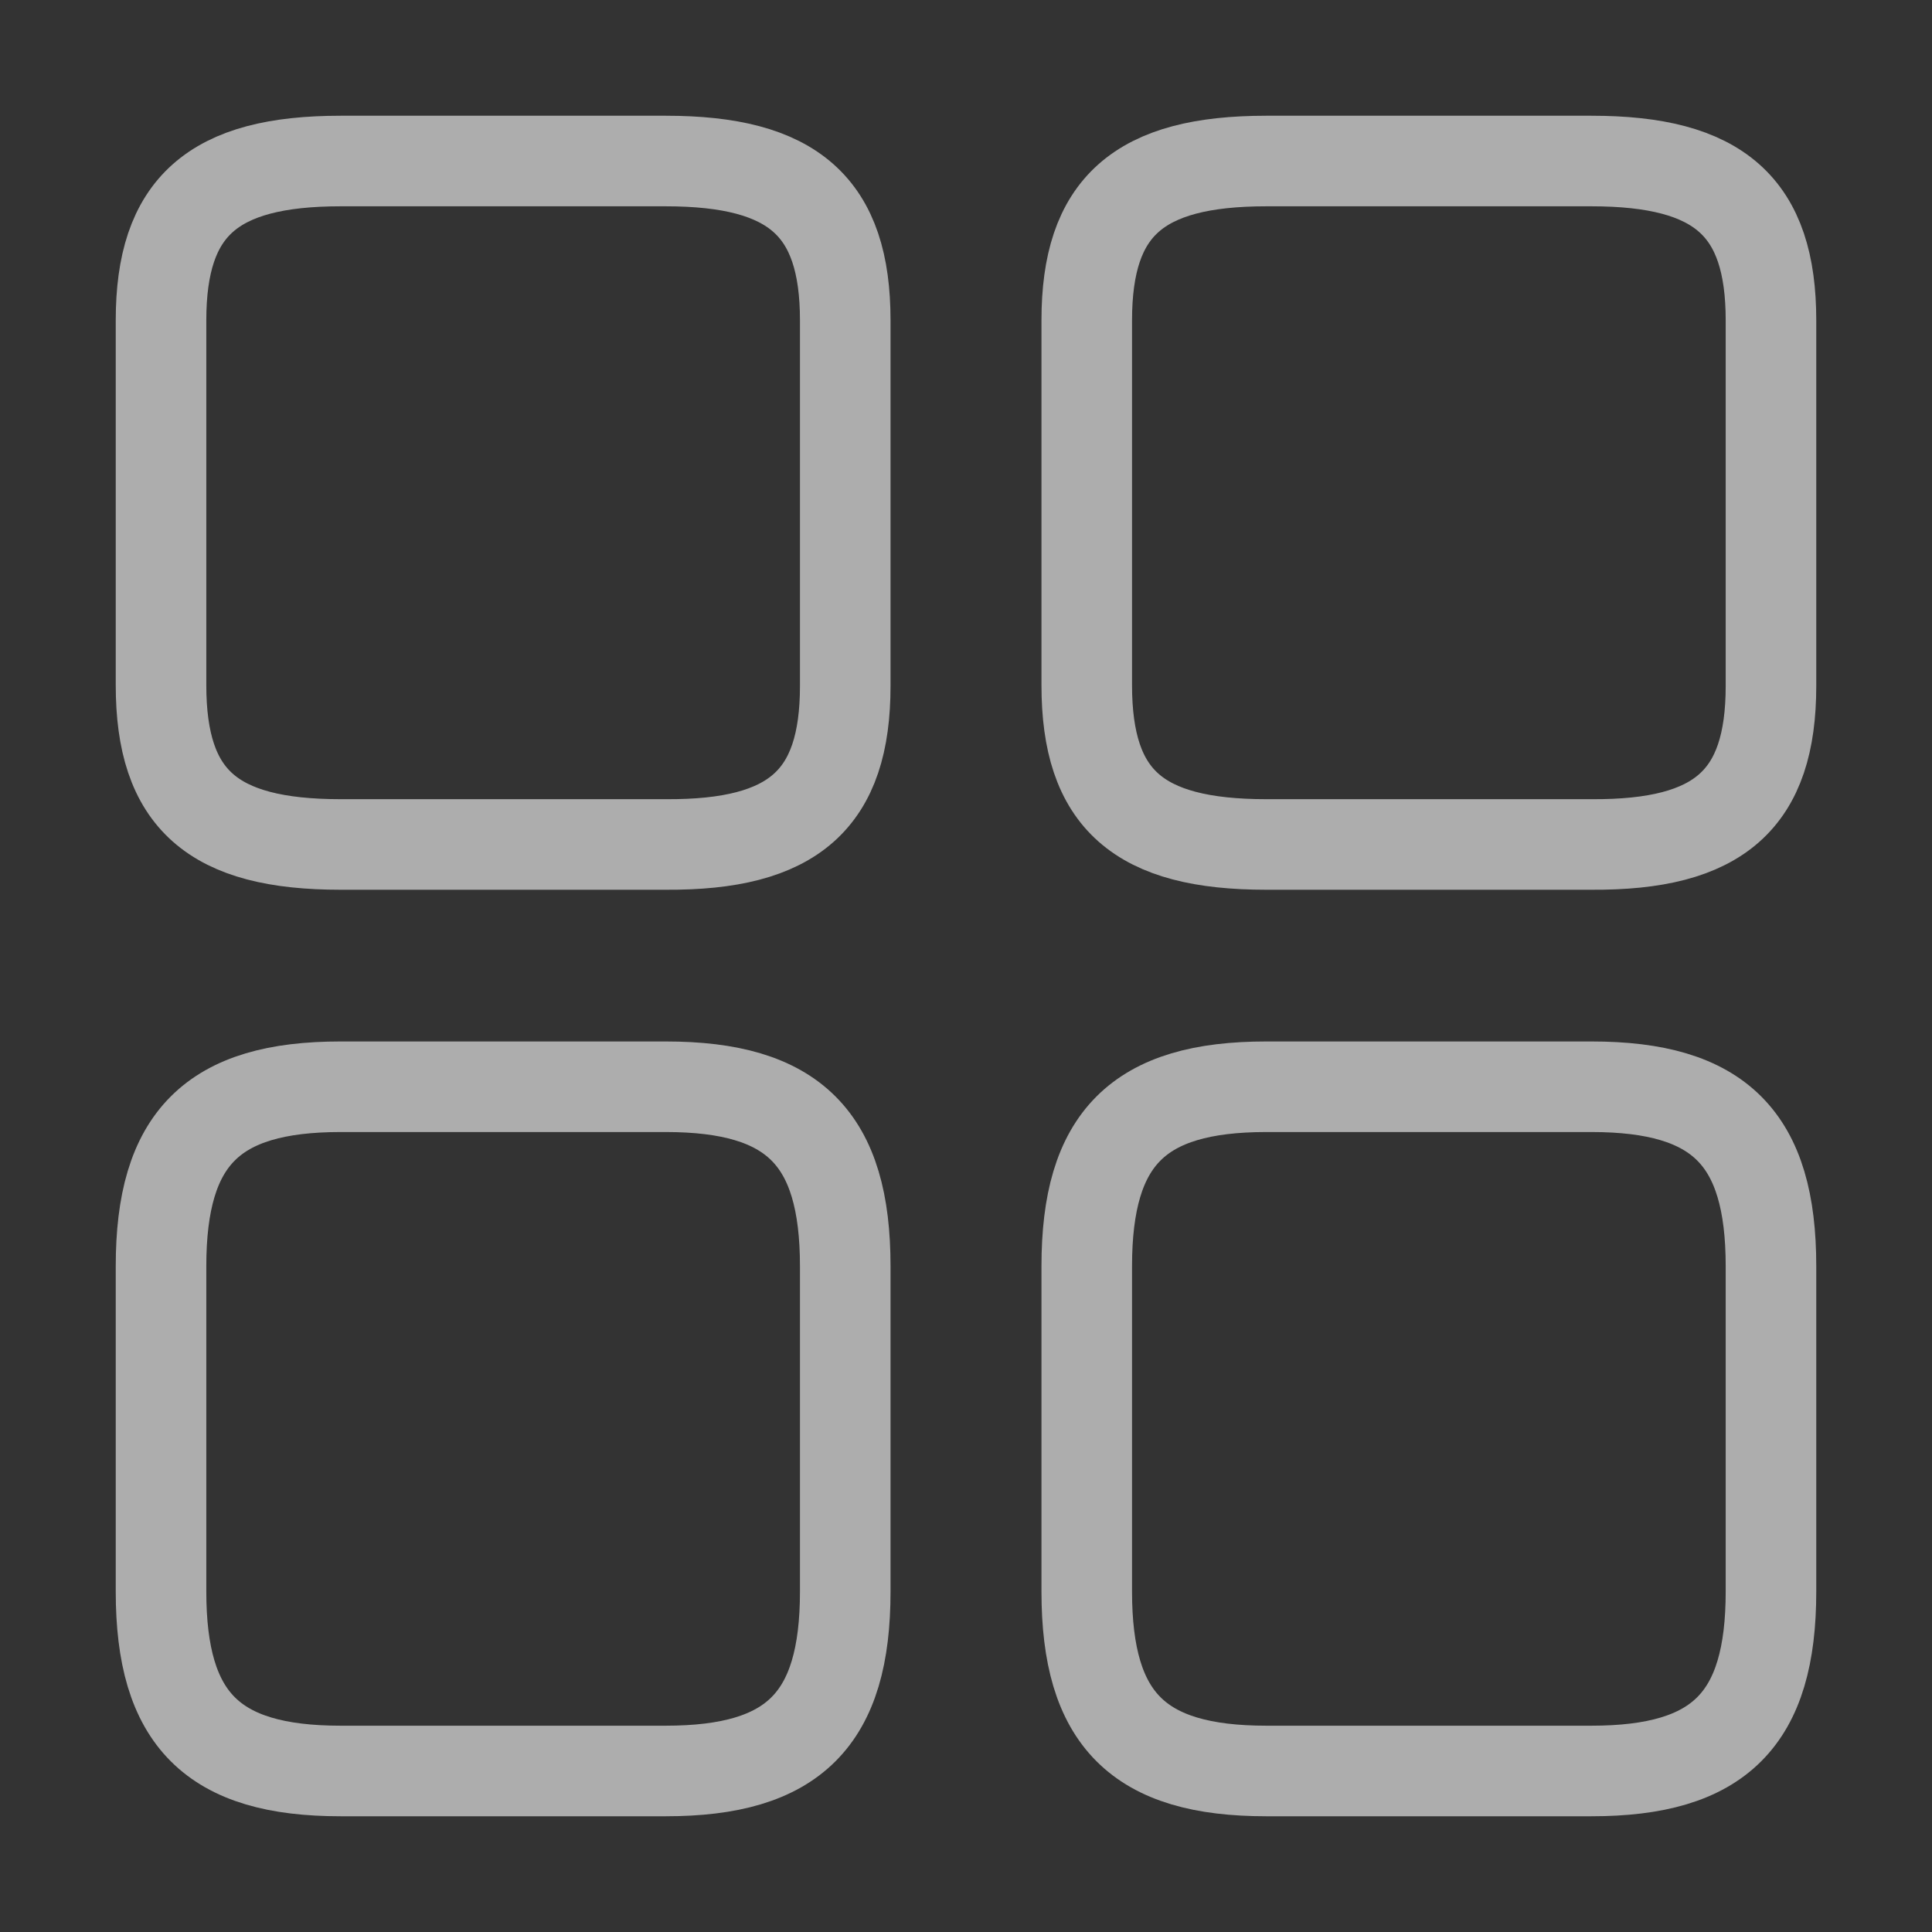 <svg width="32" height="32" viewBox="0 0 32 32" fill="none" xmlns="http://www.w3.org/2000/svg">
<rect x="0" y="0" width="32" height="32" fill="#333333" stroke="none"/>
<path d="M29.333 11.36V5.307C29.333 3.427 28.48 2.667 26.36 2.667H20.973C18.853 2.667 18 3.427 18 5.307V11.347C18 13.24 18.853 13.987 20.973 13.987H26.36C28.48 14 29.333 13.24 29.333 11.36Z" stroke="white" stroke-opacity="0.6" stroke-width="1.5" stroke-linecap="round" stroke-linejoin="round"/>
<path d="M29.333 26.36V20.973C29.333 18.853 28.48 18 26.36 18H20.973C18.853 18 18 18.853 18 20.973V26.36C18 28.48 18.853 29.333 20.973 29.333H26.36C28.48 29.333 29.333 28.48 29.333 26.36Z" stroke="white" stroke-opacity="0.6" stroke-width="1.5" stroke-linecap="round" stroke-linejoin="round"/>
<path d="M14 11.36V5.307C14 3.427 13.147 2.667 11.027 2.667H5.64C3.52 2.667 2.667 3.427 2.667 5.307V11.347C2.667 13.24 3.52 13.987 5.64 13.987H11.027C13.147 14 14 13.24 14 11.36Z" stroke="white" stroke-opacity="0.6" stroke-width="1.5" stroke-linecap="round" stroke-linejoin="round"/>
<path d="M14 26.36V20.973C14 18.853 13.147 18 11.027 18H5.64C3.52 18 2.667 18.853 2.667 20.973V26.36C2.667 28.48 3.52 29.333 5.64 29.333H11.027C13.147 29.333 14 28.48 14 26.36Z" stroke="white" stroke-opacity="0.6" stroke-width="1.5" stroke-linecap="round" stroke-linejoin="round"/>
</svg>
